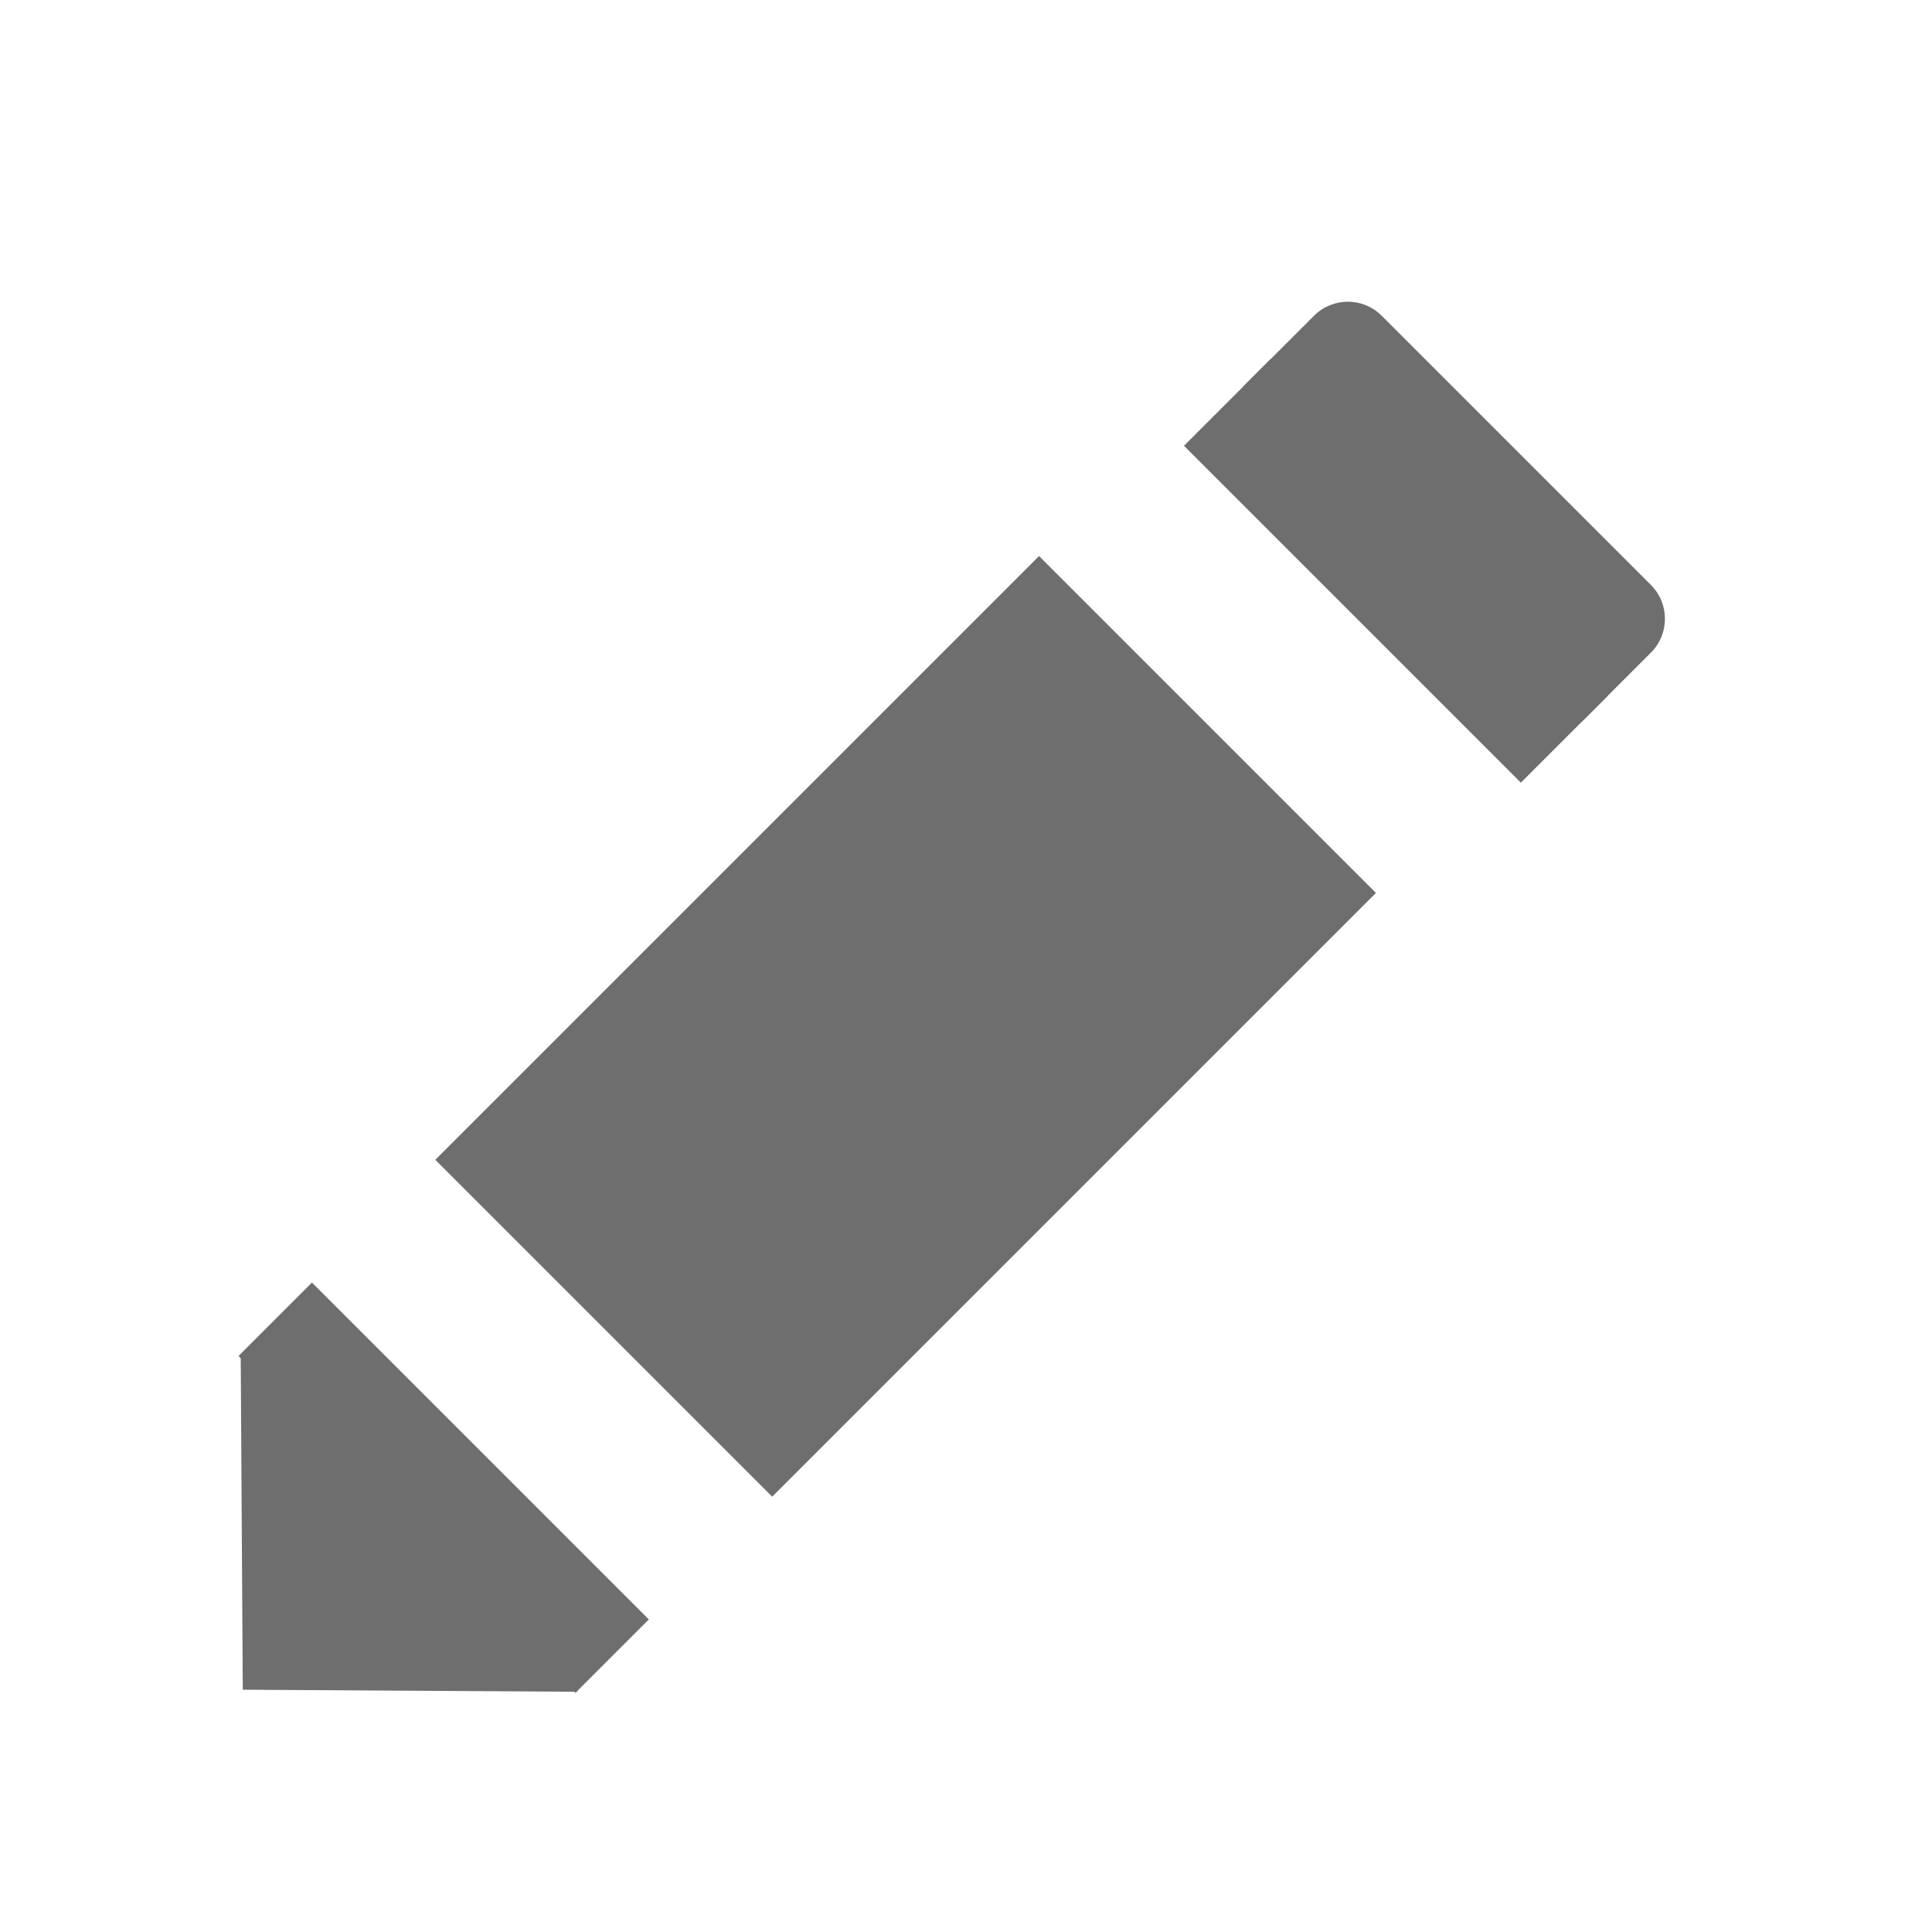 <?xml version="1.0" encoding="UTF-8" standalone="no"?>
<!DOCTYPE svg PUBLIC "-//W3C//DTD SVG 1.1//EN" "http://www.w3.org/Graphics/SVG/1.1/DTD/svg11.dtd">
<svg width="100%" height="100%" viewBox="0 0 16 16" version="1.1" xmlns="http://www.w3.org/2000/svg" xmlns:xlink="http://www.w3.org/1999/xlink" xml:space="preserve" xmlns:serif="http://www.serif.com/" style="fill-rule:evenodd;clip-rule:evenodd;stroke-linejoin:round;stroke-miterlimit:2;">
    <g transform="matrix(1,0,0,1,-19,0)">
        <g id="Edit" transform="matrix(1,0,0,1,-63.667,0)">
            <rect x="82.667" y="0" width="16" height="16" style="fill:none;"/>
            <g transform="matrix(-1.116,-1.116,0.689,-0.689,64.35,50.503)">
                <path d="M7.25,41.246L8.5,43.246L6,43.246L7.25,41.246Z" style="fill:rgb(110,110,110);"/>
            </g>
            <g transform="matrix(1,0,0,1,82.667,-38)">
                <path d="M3.605,47.605L6.395,50.395L11.395,45.395L8.605,42.605L3.605,47.605Z" style="fill:rgb(110,110,110);"/>
            </g>
            <g transform="matrix(-0.93,-0.93,0.14,-0.14,94.885,18.019)">
                <path d="M9,46.246C9,45.142 8.865,44.246 8.699,44.246L6.301,44.246C6.135,44.246 6,45.142 6,46.246L6,50.246C6,51.35 6.135,52.246 6.301,52.246L8.699,52.246C8.865,52.246 9,51.35 9,50.246L9,46.246Z" style="fill:rgb(110,110,110);"/>
            </g>
            <g transform="matrix(-0.93,-0.93,0.09,-0.09,96.86,16.044)">
                <rect x="6" y="44.246" width="3" height="8" style="fill:rgb(110,110,110);"/>
            </g>
            <g transform="matrix(0.93,0.93,-0.076,0.076,83.033,1.679)">
                <rect x="6" y="44.246" width="3" height="8" style="fill:rgb(110,110,110);"/>
            </g>
        </g>
    </g>
</svg>
